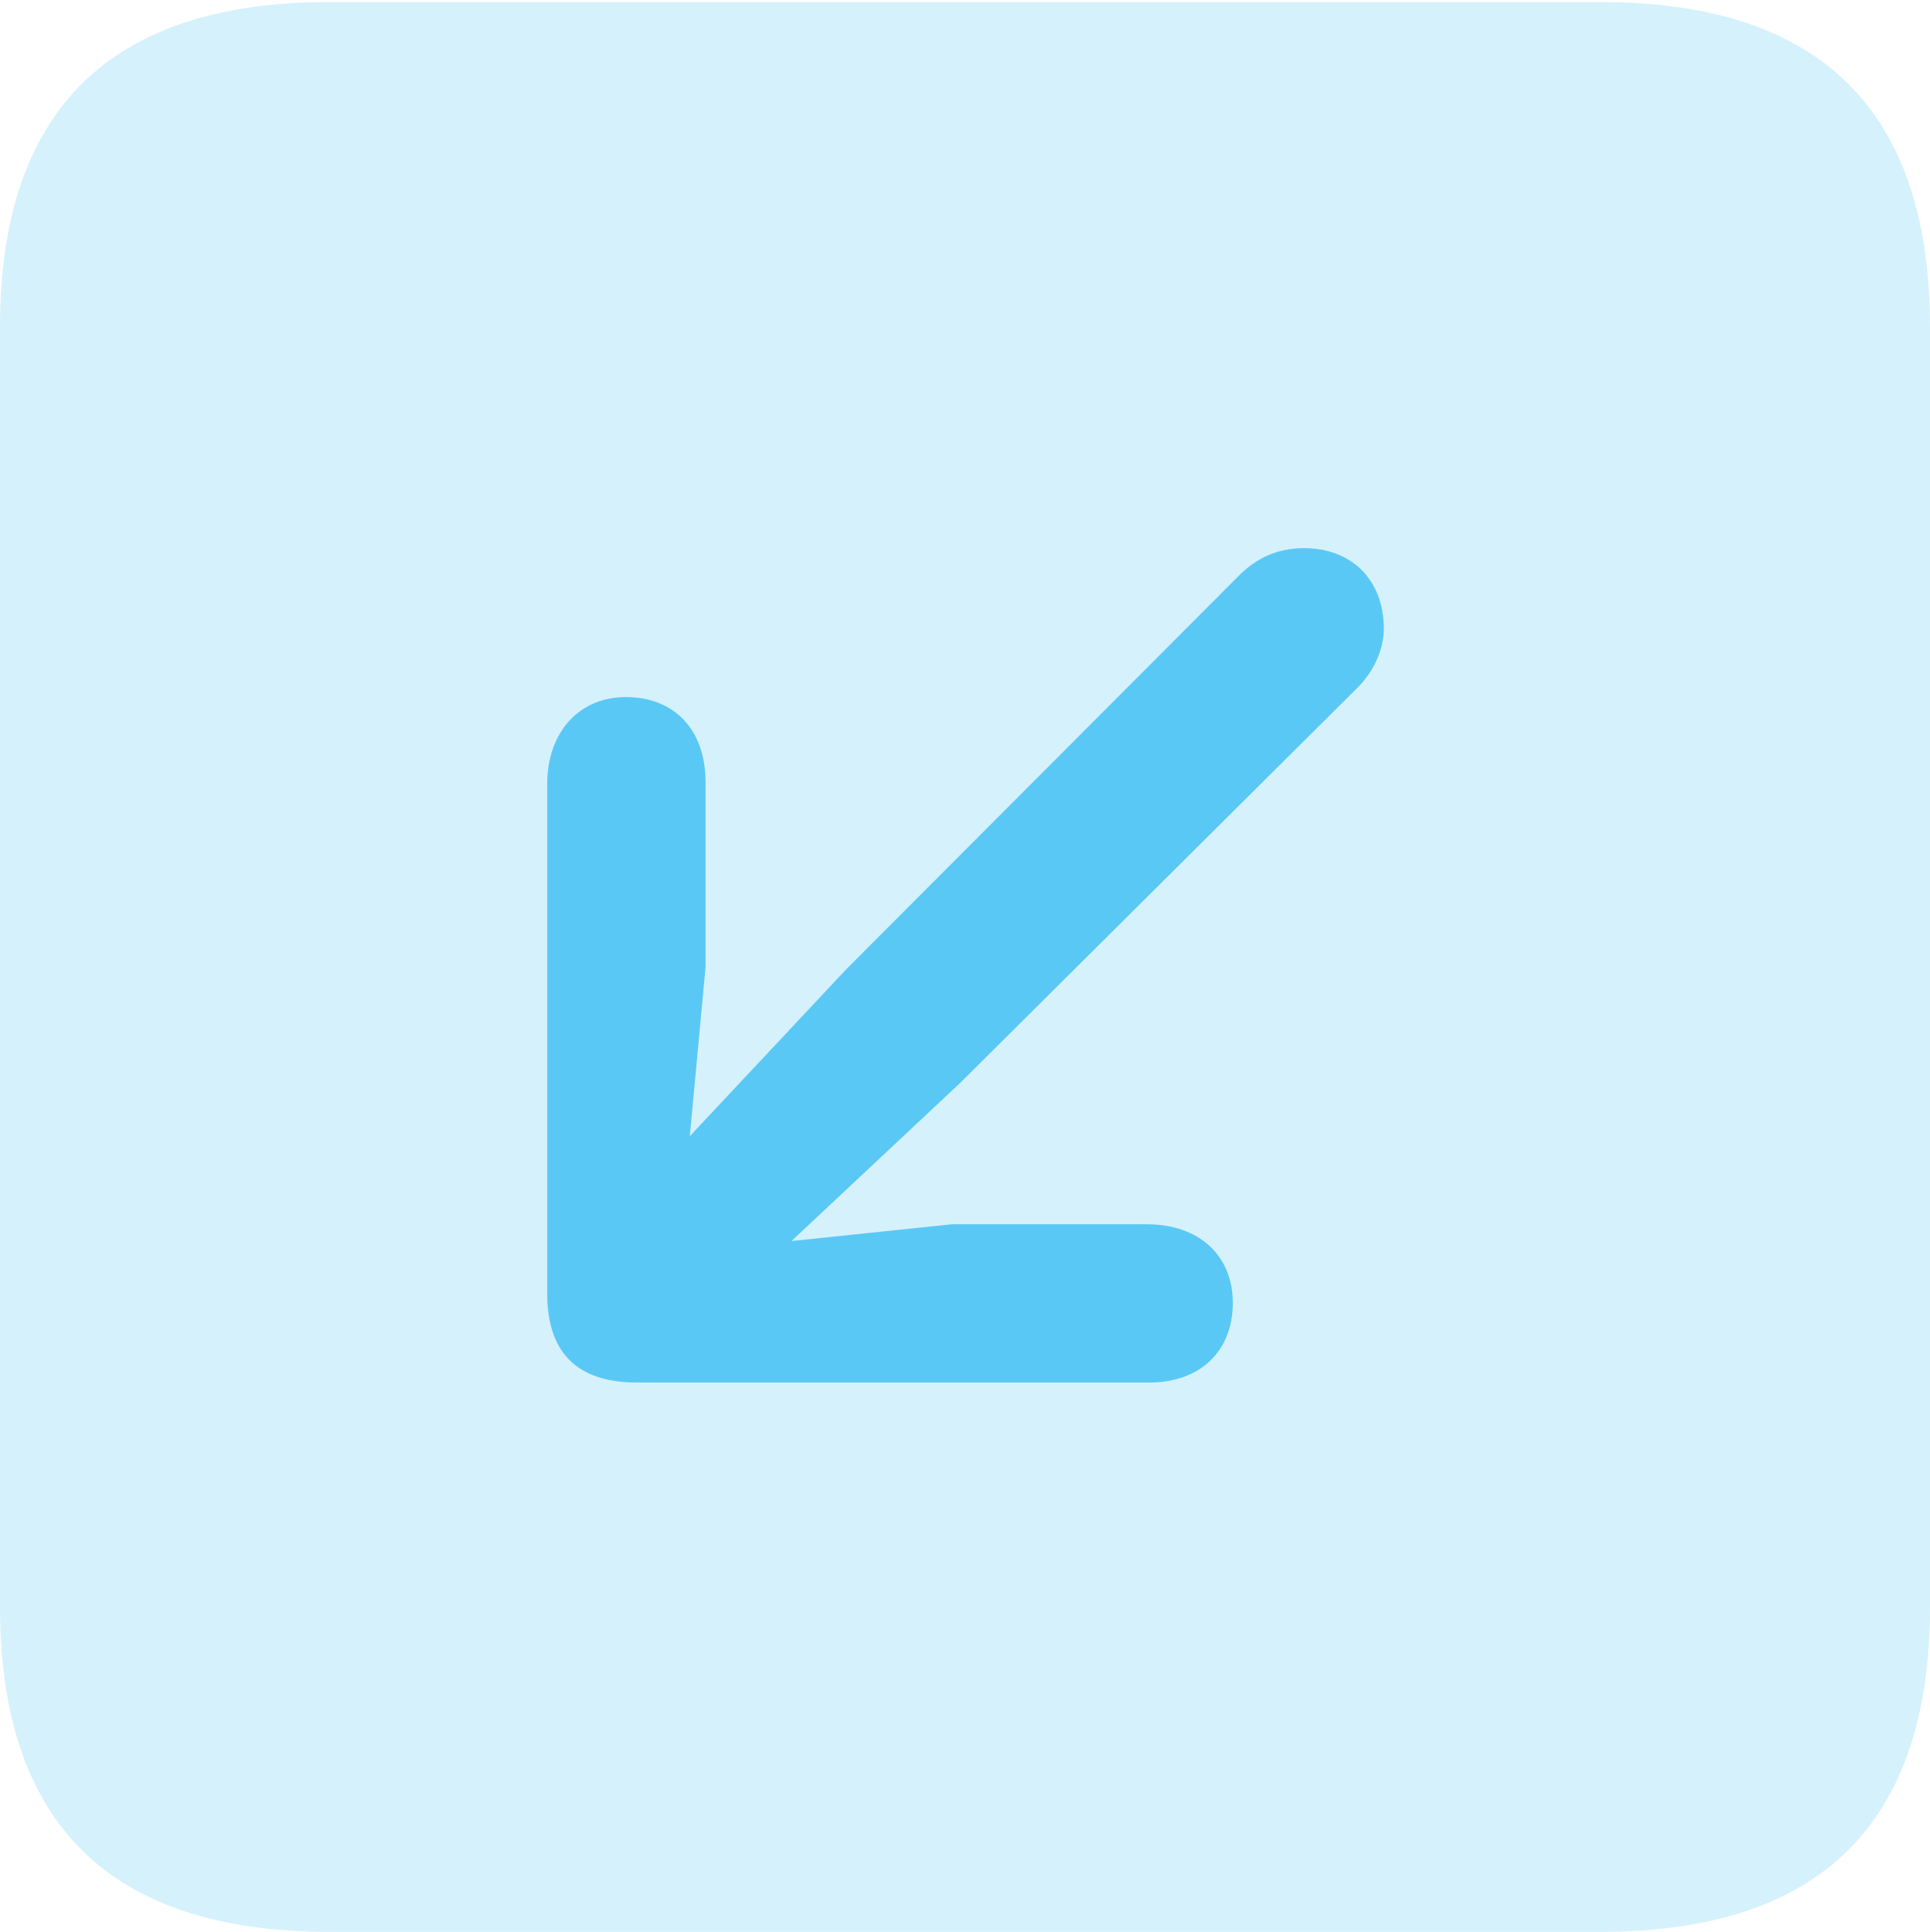 <?xml version="1.0" encoding="UTF-8"?>
<!--Generator: Apple Native CoreSVG 175.5-->
<!DOCTYPE svg
PUBLIC "-//W3C//DTD SVG 1.1//EN"
       "http://www.w3.org/Graphics/SVG/1.1/DTD/svg11.dtd">
<svg version="1.1" xmlns="http://www.w3.org/2000/svg" xmlns:xlink="http://www.w3.org/1999/xlink" width="22.473" height="22.498">
 <g>
  <rect height="22.498" opacity="0" width="22.473" x="0" y="0"/>
  <path d="M3.833 22.498L18.64 22.498C21.204 22.498 22.473 21.228 22.473 18.713L22.473 3.809C22.473 1.294 21.204 0.024 18.64 0.024L3.833 0.024C1.282 0.024 0 1.282 0 3.809L0 18.713C0 21.24 1.282 22.498 3.833 22.498Z" fill="#5ac8f5" fill-opacity="0.25"/>
  <path d="M7.288 8.118C7.849 8.118 8.215 8.496 8.215 9.106L8.215 11.267L8.032 13.232L9.851 11.291L14.453 6.677C14.648 6.494 14.88 6.384 15.185 6.384C15.735 6.384 16.113 6.75 16.113 7.324C16.113 7.568 15.991 7.825 15.808 8.008L11.182 12.61L9.216 14.453L11.084 14.258L13.354 14.258C13.965 14.258 14.355 14.624 14.355 15.173C14.355 15.735 13.977 16.101 13.379 16.101L7.422 16.101C6.775 16.101 6.372 15.808 6.372 15.063L6.372 9.131C6.372 8.533 6.738 8.118 7.288 8.118Z" fill="#5ac8f5"/>
 </g>
</svg>
